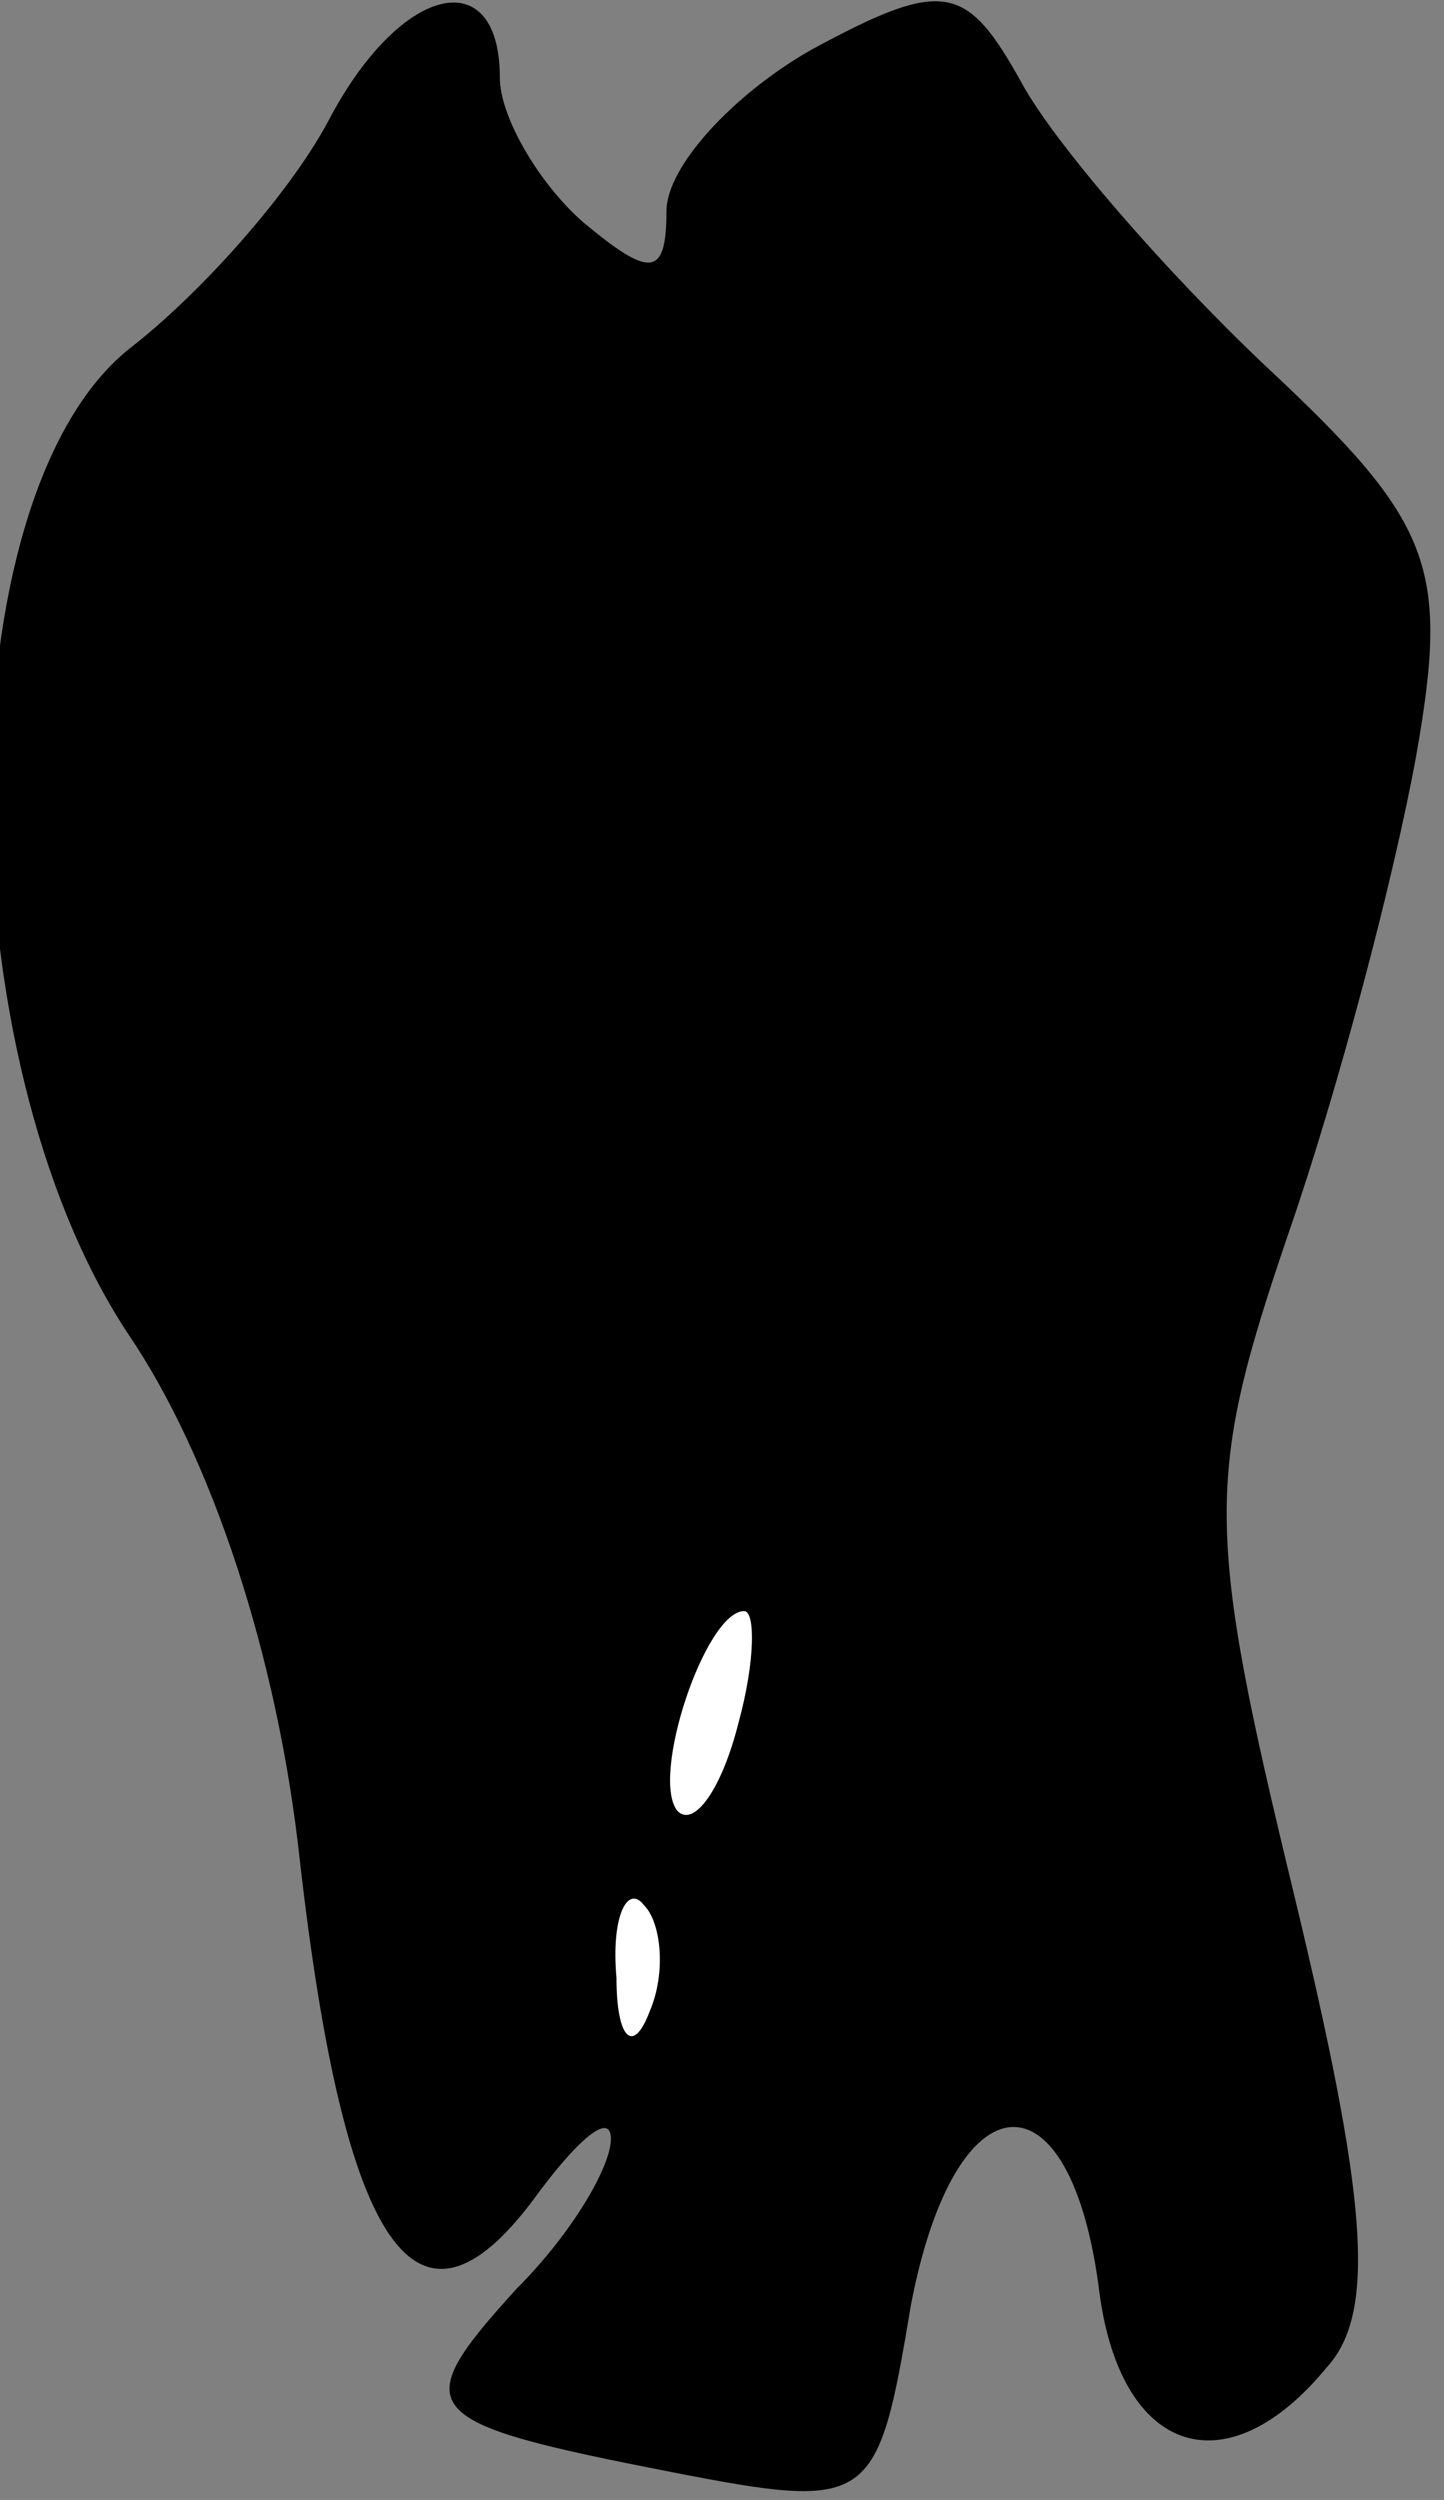 <?xml version="1.0" standalone="no"?>
<!DOCTYPE svg PUBLIC "-//W3C//DTD SVG 20010904//EN"
 "http://www.w3.org/TR/2001/REC-SVG-20010904/DTD/svg10.dtd">
<svg version="1.0" xmlns="http://www.w3.org/2000/svg"
 width="26pt" height="45pt" viewBox="0 0 26 45"
 preserveAspectRatio="xMidYMid meet">
<rect x="0" y="0" width="26" height="45" fill="#808080" stroke="none"/>
<g transform="translate(0,45) scale(0.1,-0.1)"
fill="#000000" stroke="none">
<path fill="#000000" stroke="none" d="M59 428 c-7 -13 -23 -31 -36 -41 -33
-27 -33 -127 0 -177 15 -22 27 -58 31 -95 8 -70 21 -89 42 -61 8 11 14 16 14
11 0 -5 -7 -17 -17 -27 -20 -22 -18 -24 28 -33 36 -7 37 -6 43 30 8 42 29 43
34 2 4 -29 23 -35 41 -13 9 10 7 31 -6 85 -16 66 -16 75 -1 119 9 26 19 64 23
86 6 34 3 42 -27 70 -18 17 -38 40 -44 51 -10 18 -14 19 -38 6 -14 -8 -26 -21
-26 -29 0 -12 -3 -12 -15 -2 -8 7 -15 19 -15 26 0 21 -18 17 -31 -8z"/>
<path fill="#ffffff" stroke="none" d="M133 140 c-3 -12 -8 -19 -11 -16 -5 6
5 36 12 36 2 0 2 -9 -1 -20z"/>
<path fill="#ffffff" stroke="none" d="M117 88 c-3 -8 -6 -5 -6 6 -1 11 2 17
5 13 3 -3 4 -12 1 -19z"/>
</g>
</svg>
